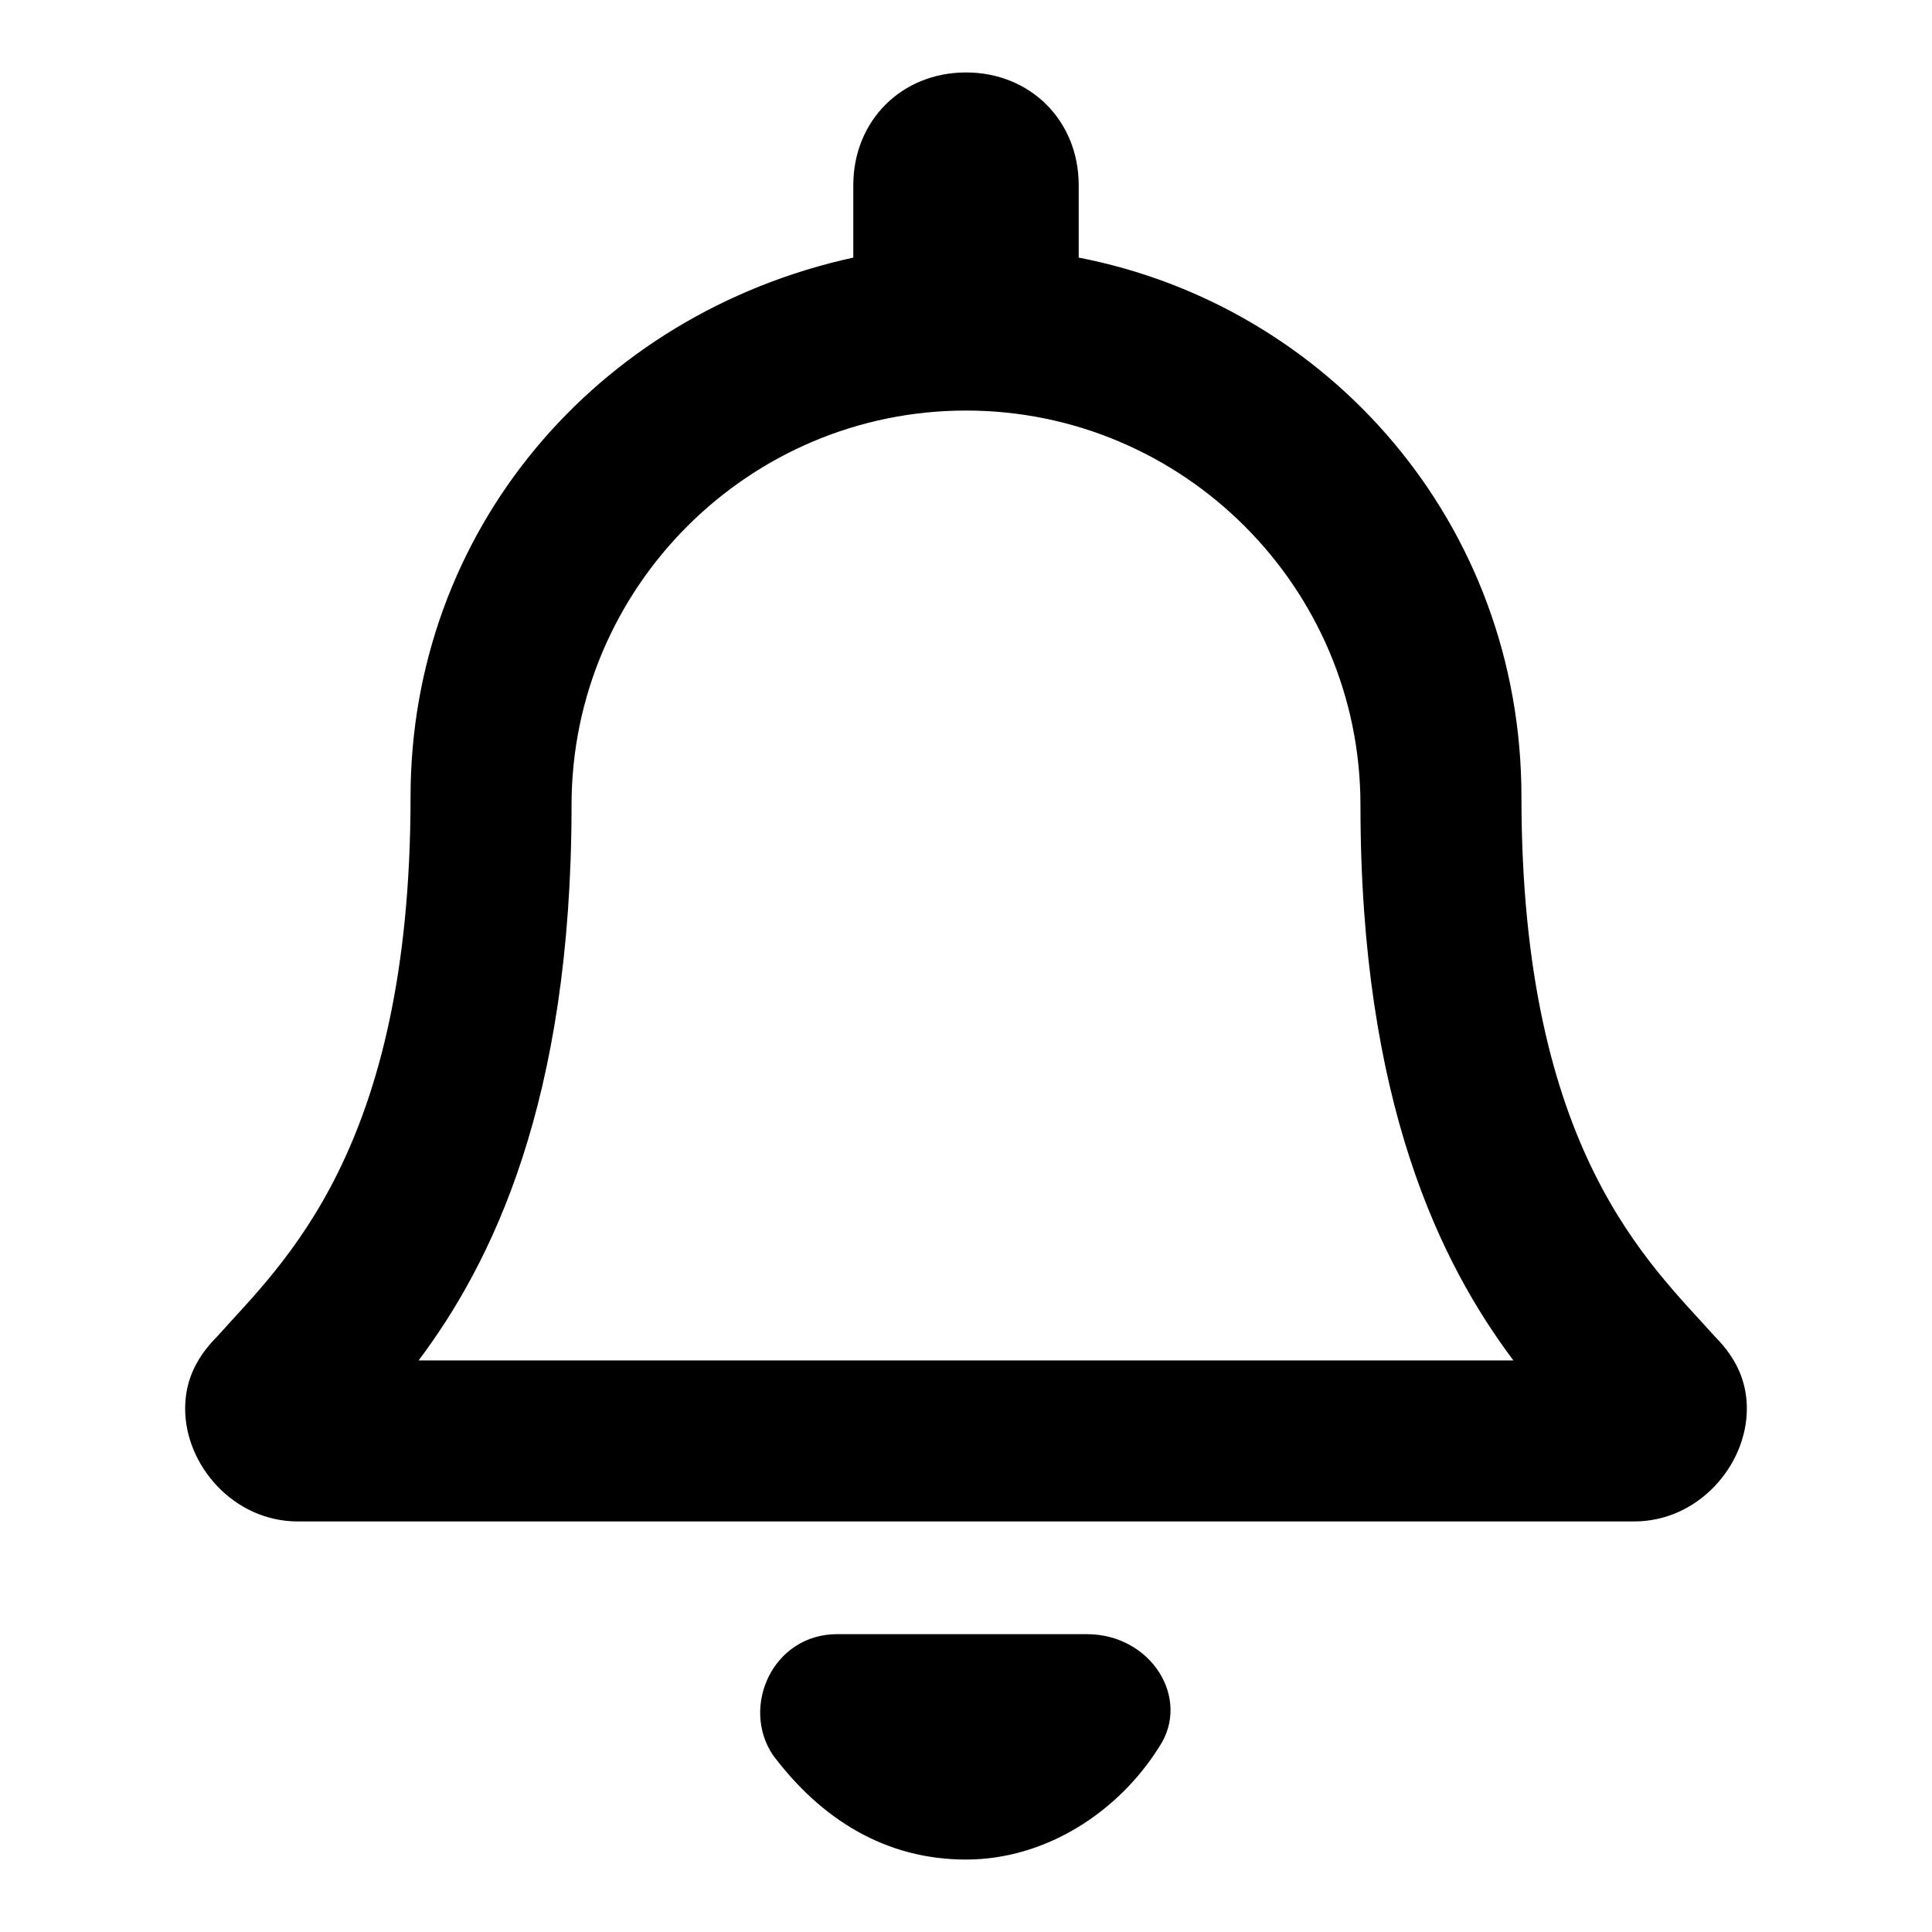 <?xml version="1.0" encoding="utf-8"?>
<!-- Generator: Adobe Illustrator 23.0.6, SVG Export Plug-In . SVG Version: 6.00 Build 0)  -->
<svg version="1.1" id="Layer_1" xmlns="http://www.w3.org/2000/svg" xmlns:xlink="http://www.w3.org/1999/xlink" x="0px" y="0px"
	 viewBox="0 0 24 24" style="enable-background:new 0 0 24 24;" xml:space="preserve">
<g>
	<path class="st0" d="M21.3,16.6c-0.8-0.9-2.4-2.3-2.4-6.7c0-3.4-2.4-6.1-5.5-6.7V2.3c0-0.8-0.6-1.4-1.4-1.4s-1.4,0.6-1.4,1.4v0.9
		C7.4,3.9,5.1,6.6,5.1,9.9c0,4.4-1.6,5.8-2.4,6.7c-0.3,0.3-0.4,0.6-0.4,0.9c0,0.7,0.6,1.4,1.4,1.4h16.6c0.8,0,1.4-0.7,1.4-1.4
		C21.7,17.2,21.6,16.9,21.3,16.6L21.3,16.6z M5.2,16.9c0.9-1.2,1.9-3.2,1.9-6.9c0,0,0,0,0,0c0-2.7,2.2-4.9,4.9-4.9s4.9,2.2,4.9,4.9
		c0,0,0,0,0,0c0,3.7,1,5.7,1.9,6.9H5.2z M12,23.1c1,0,1.9-0.6,2.4-1.4c0.4-0.6-0.1-1.4-0.9-1.4h-3.1c-0.8,0-1.2,0.9-0.8,1.5
		C10.2,22.6,11,23.1,12,23.1z"/>
</g>
</svg>
